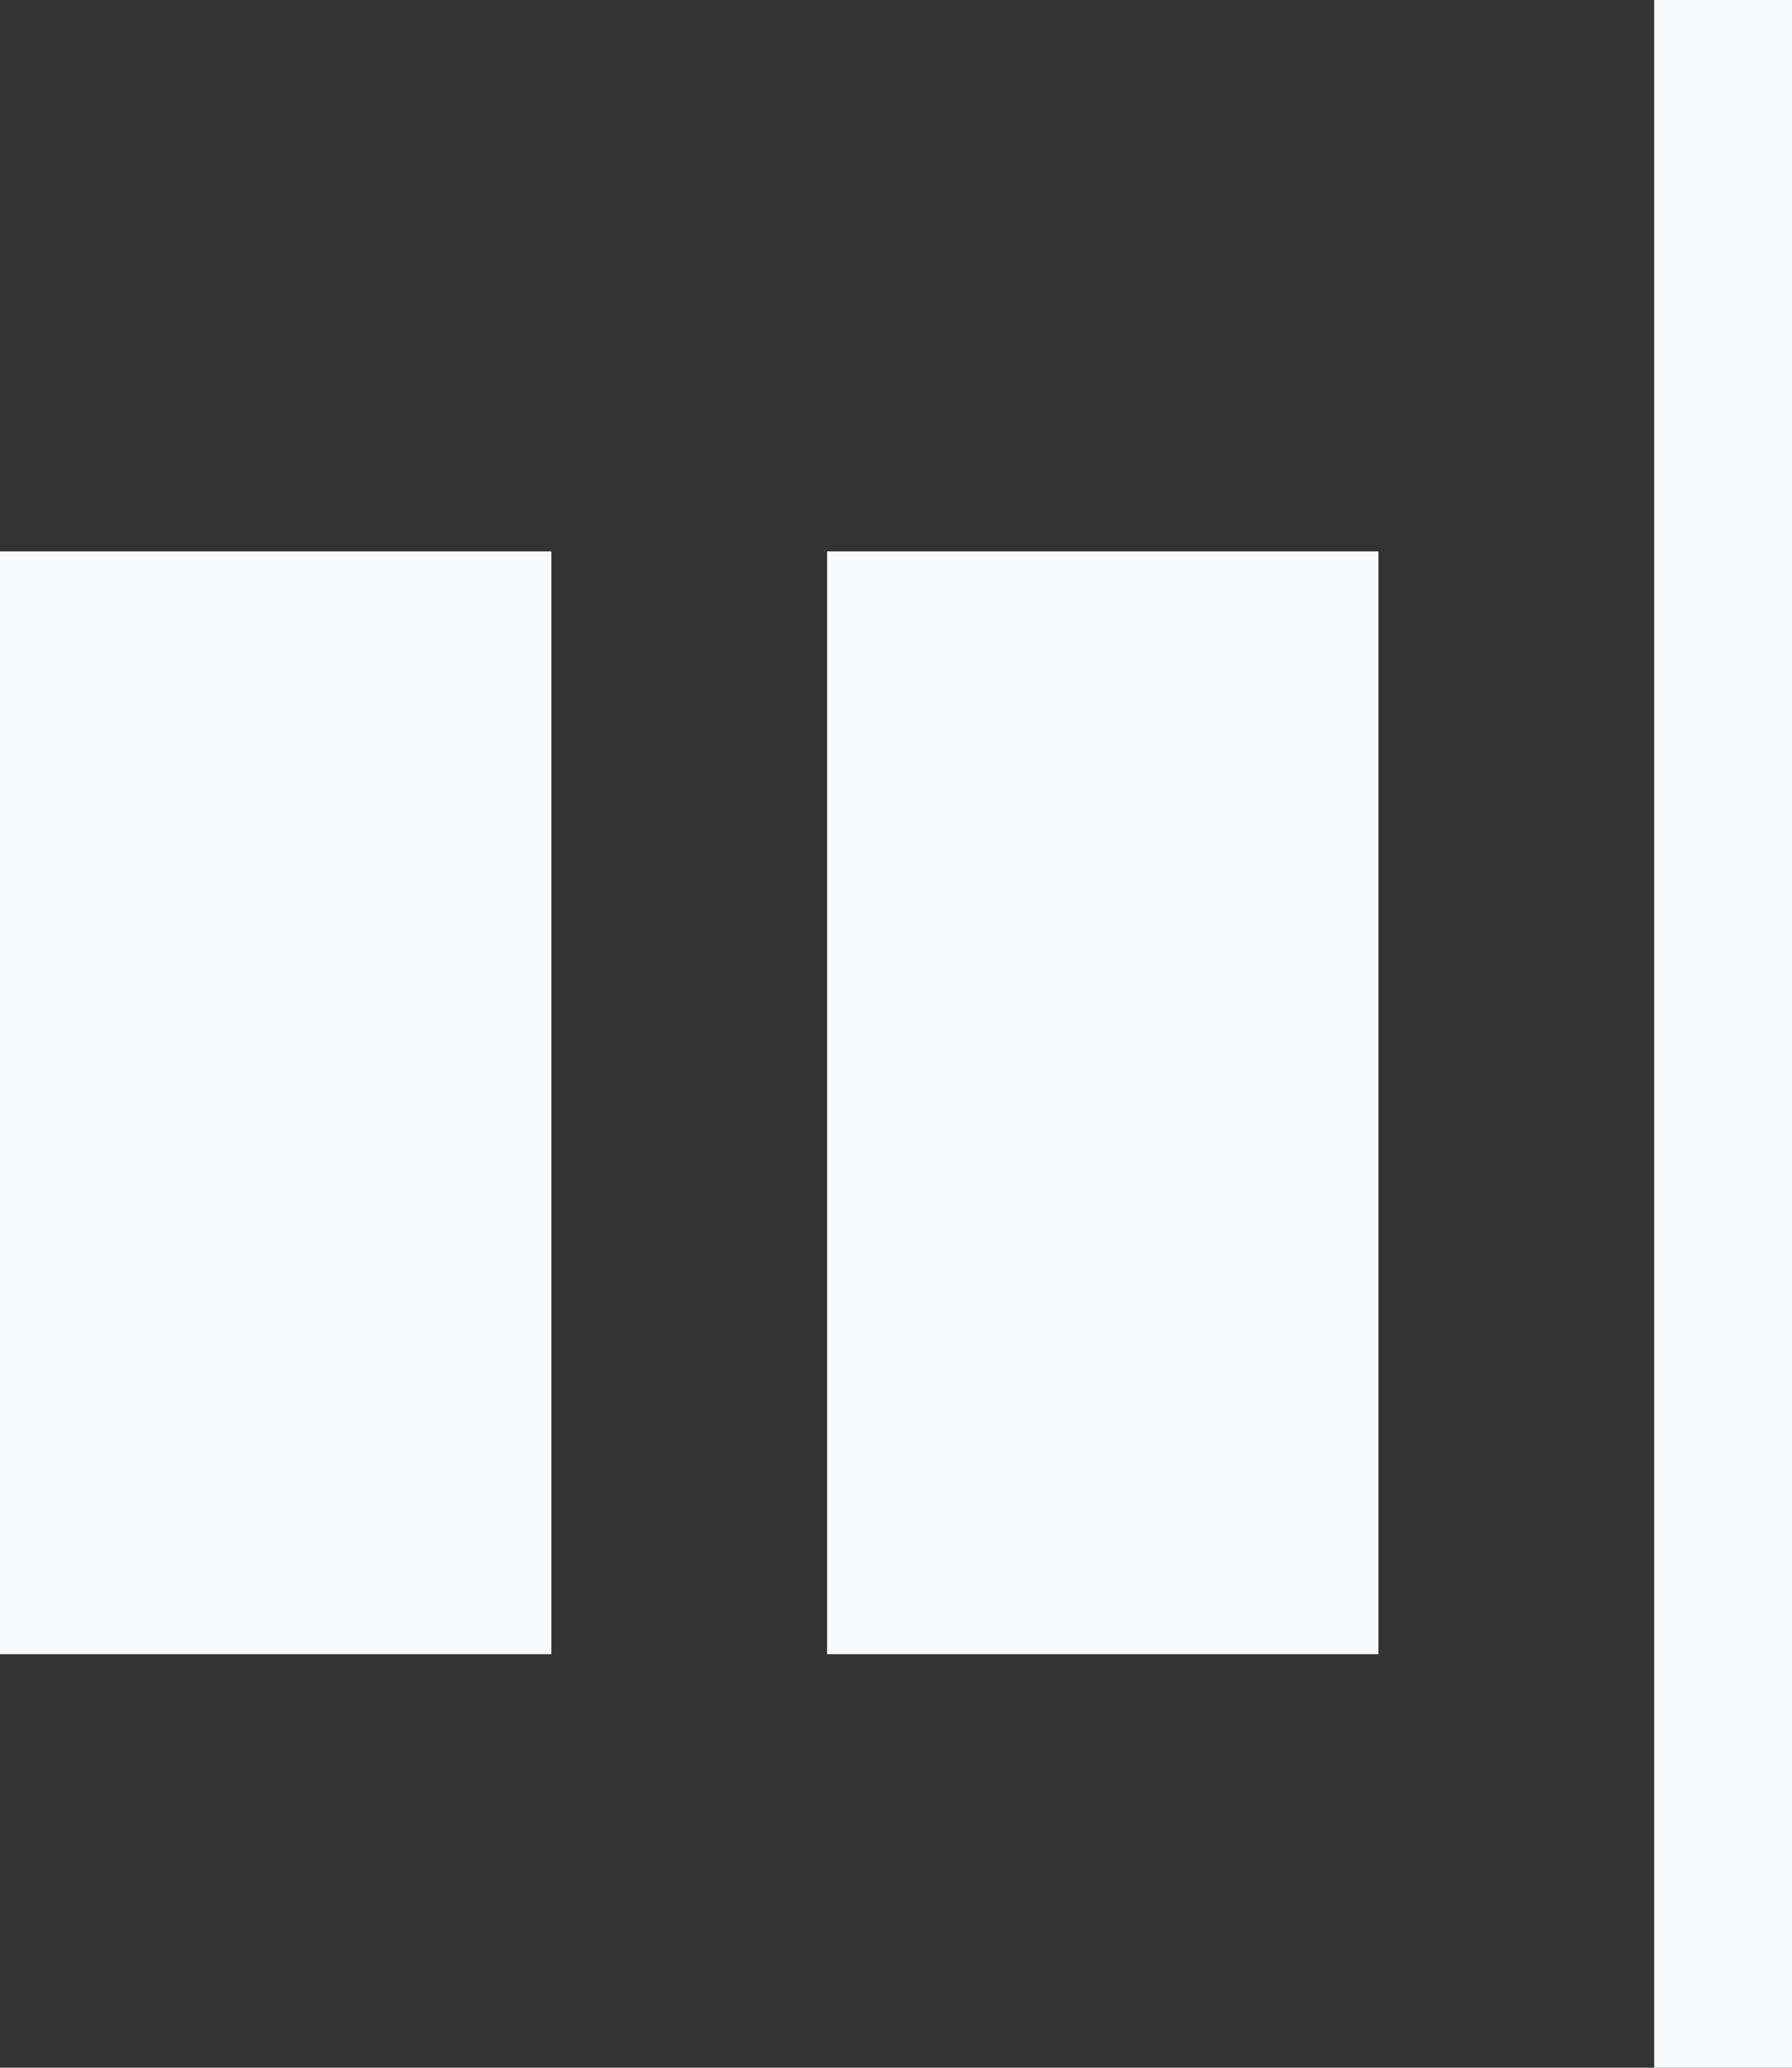 <svg width="13" height="15" viewBox="0 0 13 15" fill="none" xmlns="http://www.w3.org/2000/svg">
<rect x="0" y="0" width="13" height="15" fill="#333333" stroke="none"/>
<rect x="6" y="12" width="8" height="4" transform="rotate(-90 6 12)" fill="#F9FAFB"/>
<rect y="12" width="8" height="4" transform="rotate(-90 0 12)" fill="#F9FAFB"/>
<line x1="12.5" y1="15" x2="12.5" stroke="#F9FAFB"/>
</svg>
